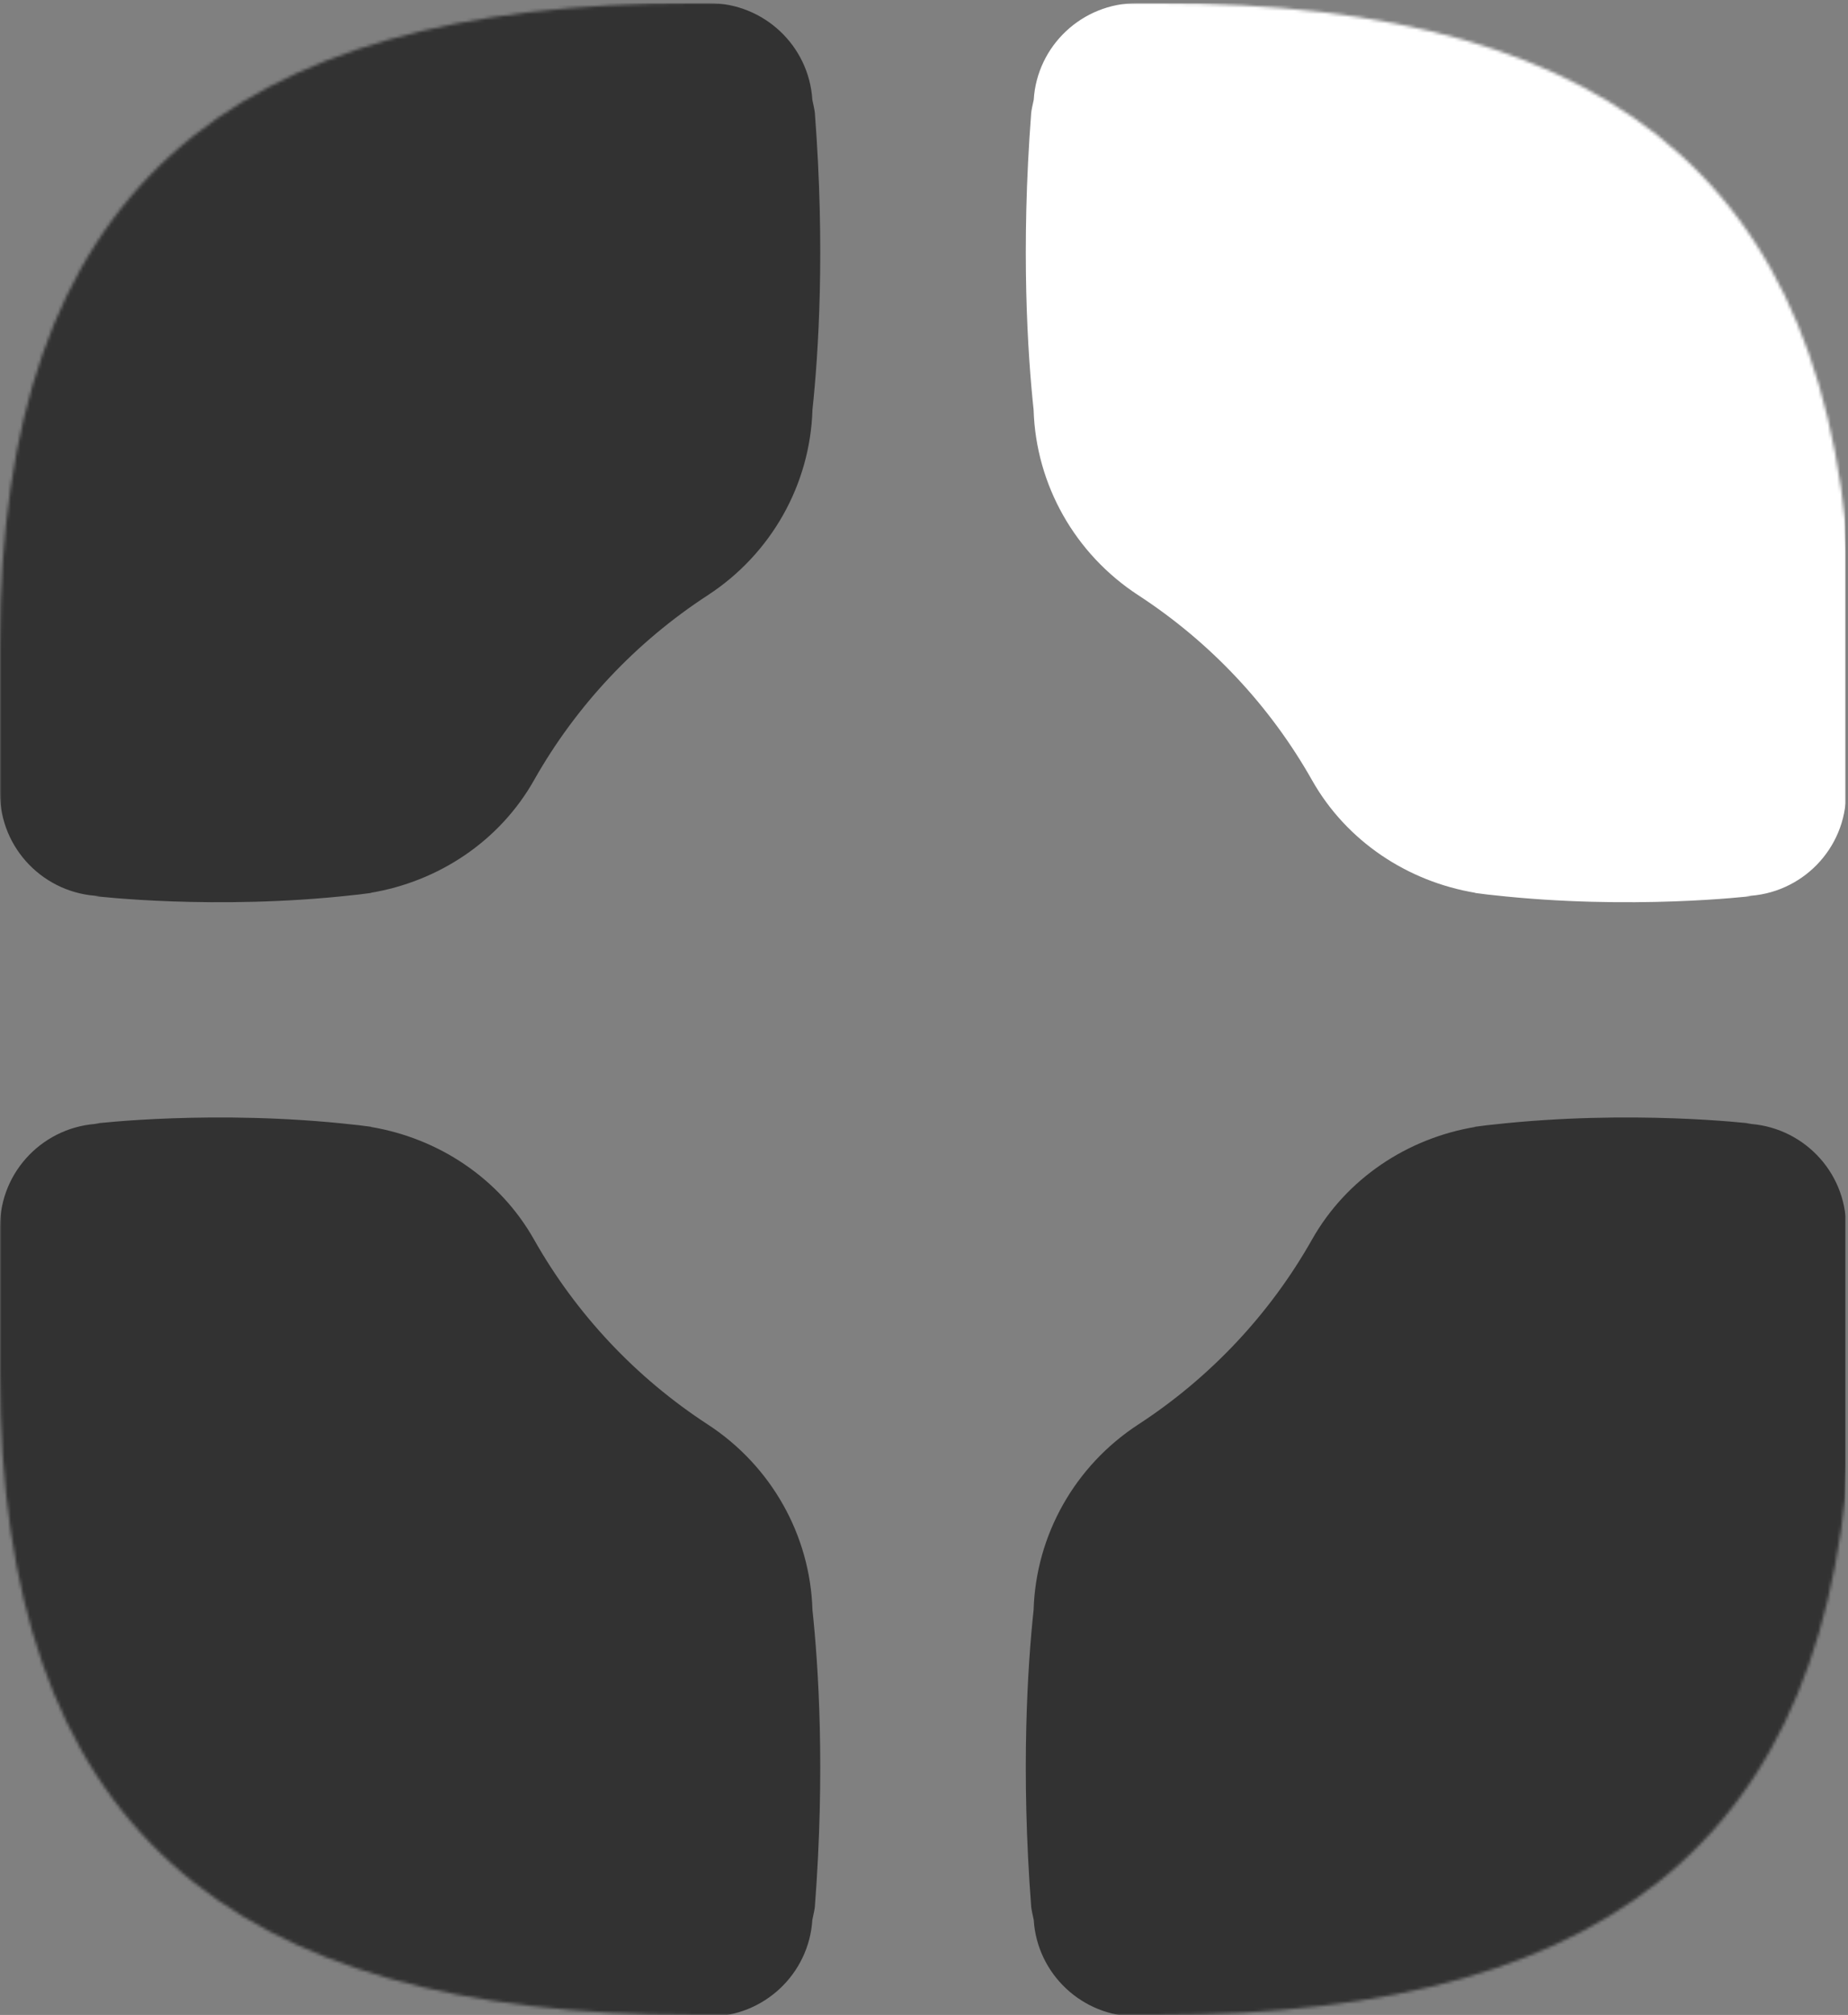 <svg width="589" height="642" viewBox="0 0 589 642" fill="none" xmlns="http://www.w3.org/2000/svg">
<rect x="0" y="0" width="589" height="642" fill="#808080" stroke="none"/>
<g clip-path="url(#clip0_279_2285)">
<mask id="mask0_279_2285" style="mask-type:alpha" maskUnits="userSpaceOnUse" x="0" y="0" width="591" height="642">
<path fill-rule="evenodd" clip-rule="evenodd" d="M590.158 404.049V404.109V437.362C590.158 581.617 518.055 641.989 368.878 641.989H221.279C72.102 641.989 0 581.617 0 437.362V205.616C0 61.361 72.102 0.989 221.279 0.989H368.878C518.055 0.989 590.158 61.361 590.158 205.616V238.929V404.049Z" fill="#EE2424"/>
</mask>
<g mask="url(#mask0_279_2285)">
<path d="M328.686 607.664C328.727 608.242 329.059 609.842 329.474 611.721C330.543 628.907 344.88 642.512 362.422 642.512H491.009C544.789 642.512 588.381 599.138 588.381 545.629V390.85C588.381 373.075 574.189 358.593 556.46 358.015L558.13 357.994C558.13 357.994 519.839 353.391 475.749 358.325C474.546 358.438 473.353 358.572 472.16 358.748L472.155 358.749C471.399 358.841 470.644 358.934 469.877 359.037H470.303C448.579 362.639 429.149 375.511 418.183 394.916C404.738 418.719 385.692 438.95 362.806 453.855C342.618 467.006 330.159 489.054 329.433 512.949C327.565 530.424 325.314 563.951 328.675 607.654L328.686 607.664Z" fill="#323232"/>
<path d="M328.686 35.836C328.727 35.258 329.059 33.658 329.474 31.779C330.532 14.604 344.88 0.989 362.422 0.989H491.009C544.789 0.989 588.381 44.362 588.381 97.872V252.661C588.381 270.436 574.189 284.918 556.46 285.496L558.13 285.516C558.13 285.516 519.839 290.12 475.749 285.186C474.546 285.073 473.353 284.938 472.16 284.763C471.402 284.67 470.645 284.577 469.877 284.474H470.303C448.579 280.872 429.149 268 418.183 248.594C404.738 224.792 385.692 204.561 362.806 189.655C342.618 176.505 330.159 154.457 329.433 130.562C327.565 113.086 325.314 79.56 328.675 35.857L328.686 35.836Z" fill="white"/>
<path d="M259.695 35.836C259.653 35.258 259.322 33.658 258.907 31.779C257.848 14.604 243.501 0.989 225.958 0.989H97.371C43.592 0.989 0 44.362 0 97.872V252.661C0 270.436 14.192 284.918 31.921 285.496L30.251 285.516C30.251 285.516 68.542 290.12 112.632 285.186C113.835 285.073 115.028 284.938 116.221 284.763C116.978 284.67 117.736 284.577 118.503 284.474H118.078C139.801 280.872 159.232 268 170.198 248.594C183.642 224.792 202.689 204.561 225.575 189.655C245.763 176.505 258.222 154.457 258.948 130.562C260.815 113.086 263.067 79.56 259.705 35.857L259.695 35.836Z" fill="#323232"/>
<path d="M259.695 607.664C259.653 608.242 259.322 609.842 258.907 611.721C257.838 628.907 243.501 642.512 225.958 642.512H97.371C43.592 642.512 0 599.138 0 545.629V390.85C0 373.075 14.192 358.593 31.921 358.015L30.251 357.994C30.251 357.994 68.542 353.391 112.632 358.325C113.835 358.438 115.028 358.572 116.221 358.748C116.978 358.841 117.736 358.934 118.503 359.037H118.078C139.801 362.639 159.232 375.511 170.198 394.916C183.642 418.719 202.689 438.95 225.575 453.855C245.763 467.006 258.222 489.054 258.948 512.949C260.815 530.424 263.067 563.951 259.705 607.654L259.695 607.664Z" fill="#323232"/>
</g>
</g>
<defs>
<clipPath id="clip0_279_2285">
<rect width="588.212" height="641" fill="white" transform="translate(0 0.989)"/>
</clipPath>
</defs>
</svg>
